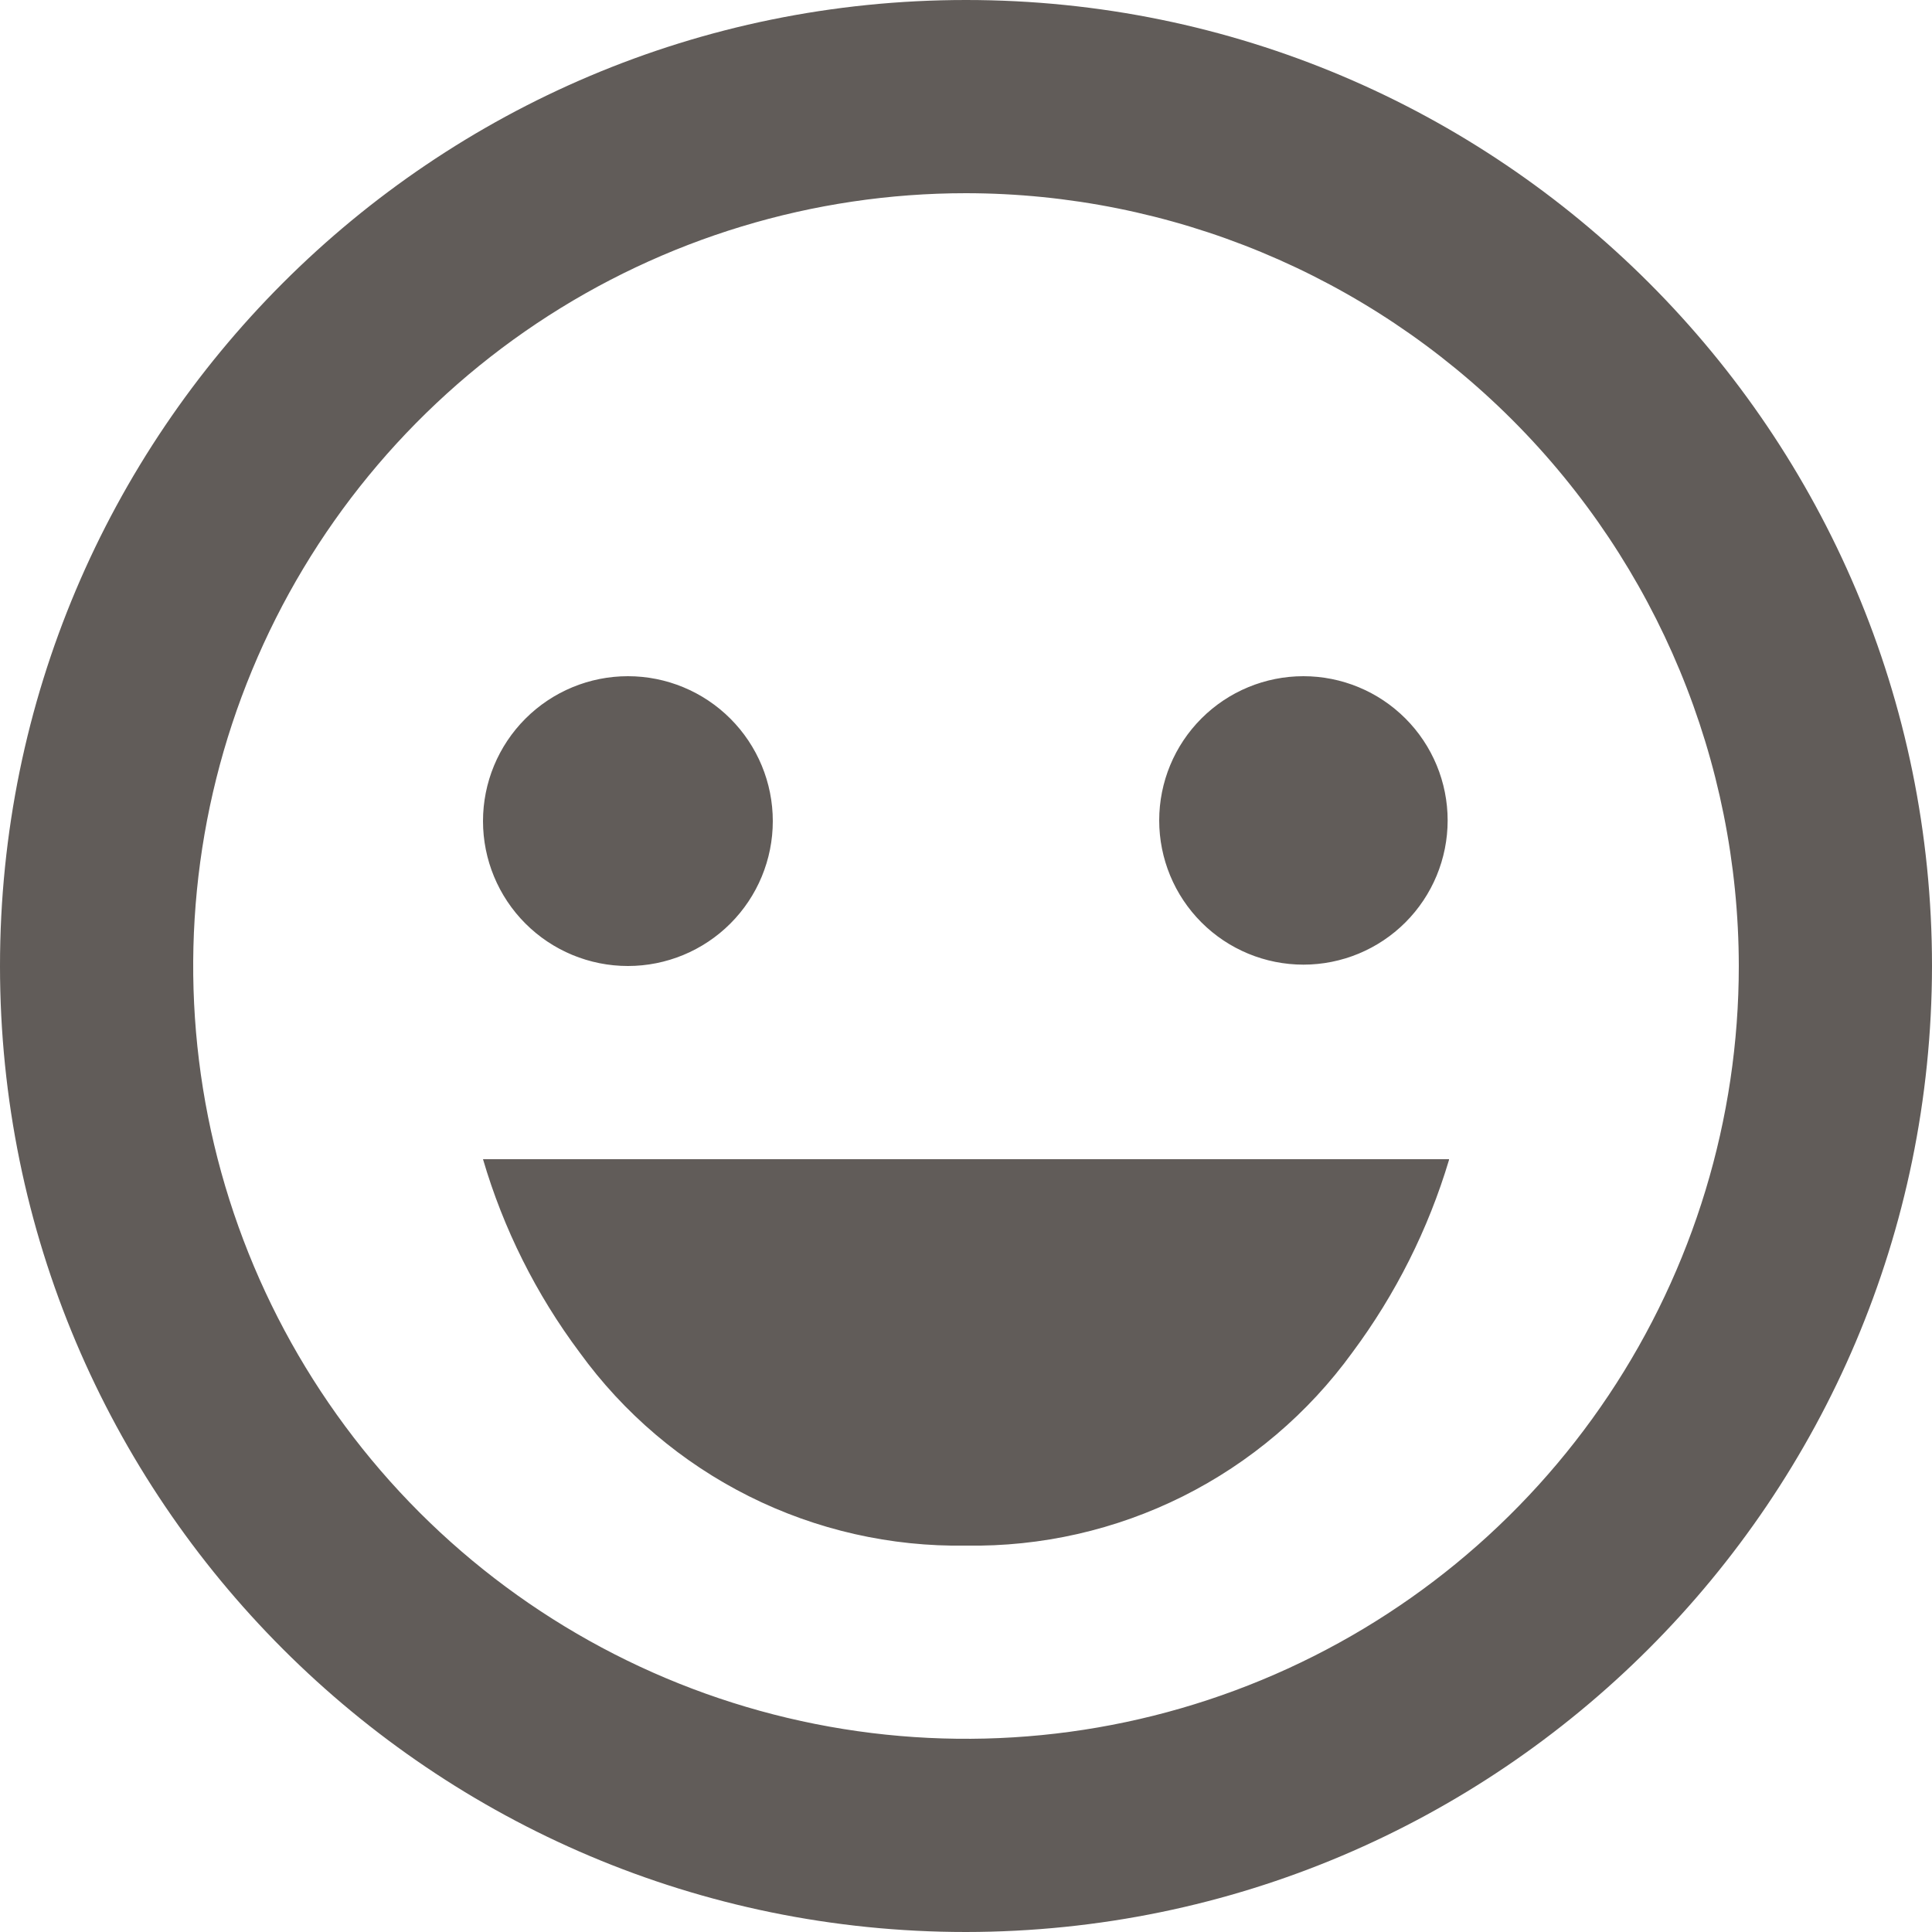 <svg width="60" height="60" viewBox="0 0 60 60" fill="none" xmlns="http://www.w3.org/2000/svg">
<path d="M30 60C13.431 60 0 46.569 0 30C0 13.431 13.431 0 30 0C46.569 0 60 13.431 60 30C59.982 46.56 46.56 59.982 30 60ZM30 6C25.253 6 20.613 7.408 16.666 10.045C12.72 12.682 9.643 16.43 7.827 20.816C6.01 25.201 5.535 30.027 6.461 34.682C7.387 39.338 9.673 43.614 13.029 46.971C16.386 50.327 20.662 52.613 25.318 53.539C29.973 54.465 34.799 53.99 39.184 52.173C43.57 50.357 47.318 47.281 49.955 43.334C52.592 39.387 54 34.747 54 30C53.993 23.637 51.462 17.537 46.963 13.037C42.463 8.538 36.363 6.007 30 6ZM30 48C27.665 48.039 25.354 47.515 23.265 46.47C21.176 45.425 19.37 43.892 18 42C16.65 40.195 15.634 38.163 15 36H45V36.024C44.356 38.176 43.341 40.198 42 42C40.63 43.892 38.824 45.425 36.735 46.47C34.646 47.514 32.335 48.039 30 48ZM19.5 30C18.306 30 17.162 29.526 16.318 28.682C15.474 27.838 15 26.694 15 25.5C15 24.306 15.474 23.162 16.318 22.318C17.162 21.474 18.306 21 19.5 21C20.694 21 21.838 21.474 22.682 22.318C23.526 23.162 24 24.306 24 25.5C24 26.694 23.526 27.838 22.682 28.682C21.838 29.526 20.694 30 19.5 30ZM40.479 29.958C39.291 29.958 38.152 29.486 37.312 28.646C36.472 27.806 36 26.667 36 25.479C36 24.291 36.472 23.152 37.312 22.312C38.152 21.472 39.291 21 40.479 21C41.667 21 42.806 21.472 43.646 22.312C44.486 23.152 44.958 24.291 44.958 25.479C44.958 26.667 44.486 27.806 43.646 28.646C42.806 29.486 41.667 29.958 40.479 29.958Z" fill="#615C59"/>
</svg>
